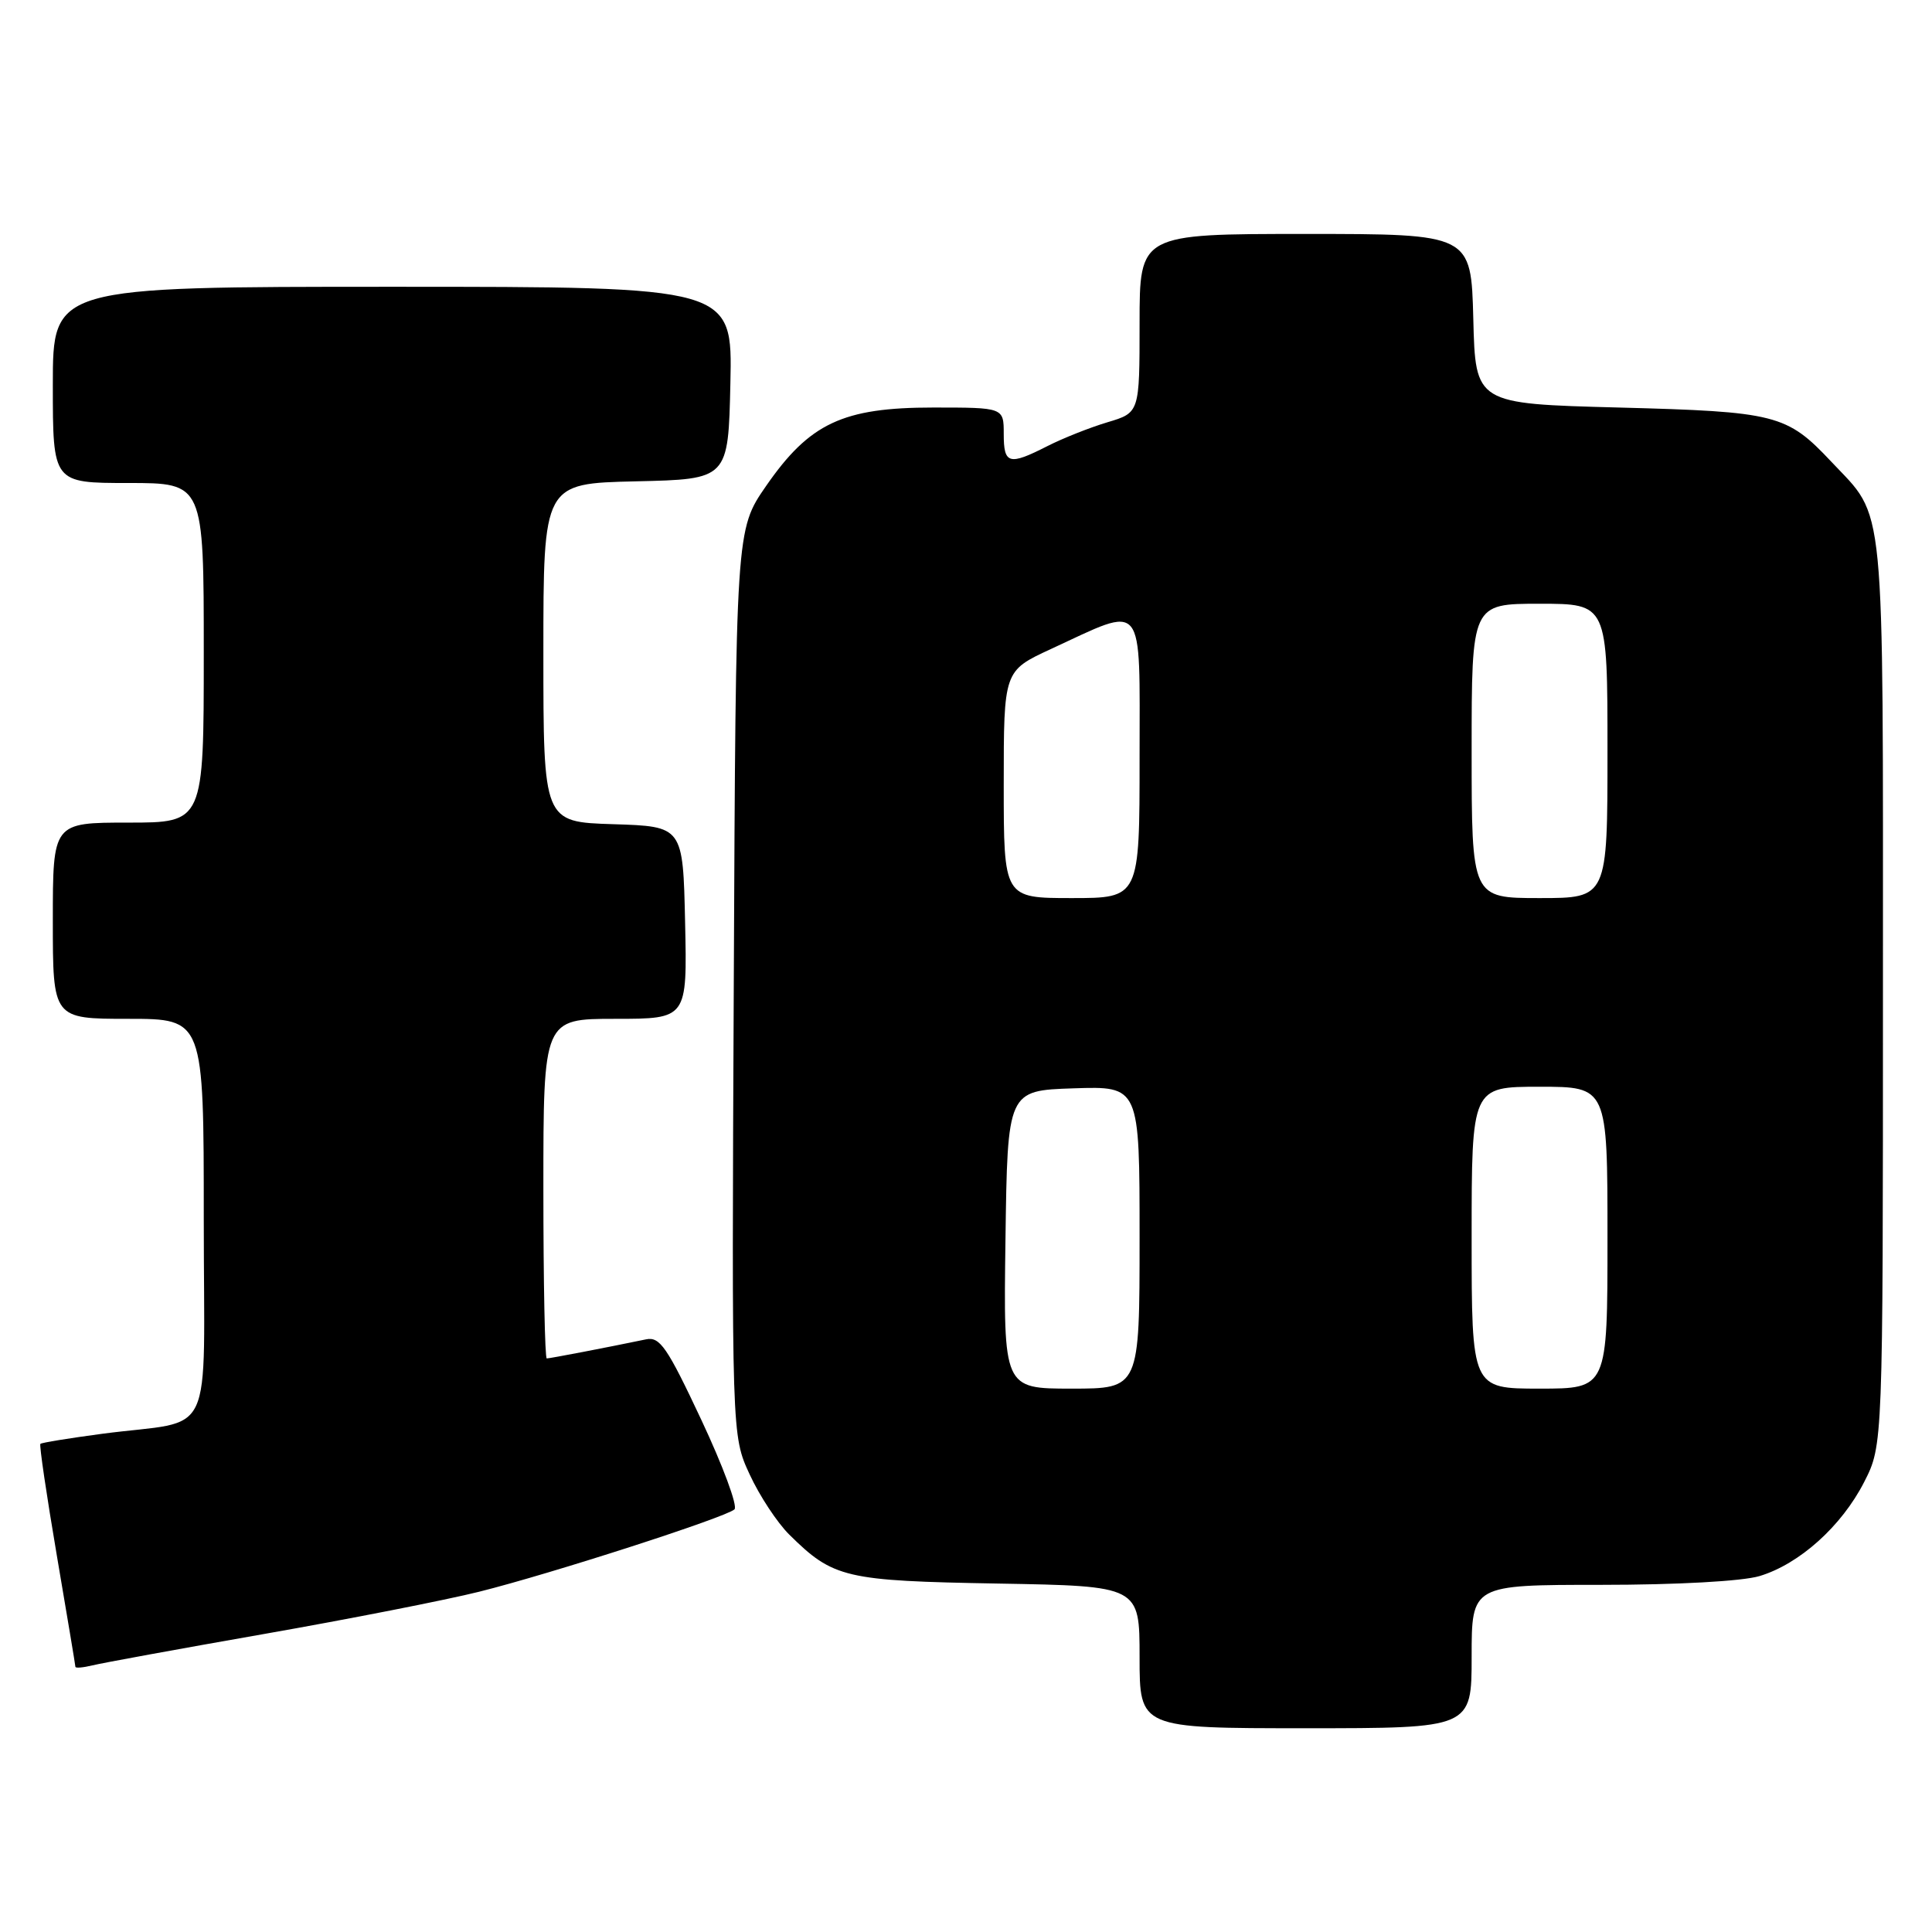 <?xml version="1.0" encoding="UTF-8" standalone="no"?>
<!DOCTYPE svg PUBLIC "-//W3C//DTD SVG 1.1//EN" "http://www.w3.org/Graphics/SVG/1.1/DTD/svg11.dtd" >
<svg xmlns="http://www.w3.org/2000/svg" xmlns:xlink="http://www.w3.org/1999/xlink" version="1.1" viewBox="0 0 256 256">
 <g >
 <path fill="currentColor"
d=" M 195.00 219.50 C 195.00 210.00 195.00 210.00 212.13 210.00 C 222.25 210.00 230.86 209.52 233.14 208.84 C 238.43 207.25 244.02 202.23 247.01 196.38 C 249.50 191.50 249.50 191.50 249.50 131.50 C 249.50 64.76 249.90 68.89 242.64 61.16 C 236.75 54.90 235.35 54.55 214.50 54.00 C 195.50 53.50 195.50 53.50 195.22 42.25 C 194.93 31.00 194.93 31.00 172.97 31.00 C 151.00 31.00 151.00 31.00 151.00 42.84 C 151.00 54.68 151.00 54.68 146.75 55.95 C 144.41 56.65 140.83 58.07 138.79 59.11 C 133.68 61.71 133.00 61.52 133.00 57.50 C 133.00 54.00 133.00 54.00 123.66 54.00 C 111.68 54.00 107.27 56.07 101.50 64.41 C 97.50 70.19 97.50 70.19 97.23 130.20 C 96.95 190.22 96.95 190.22 99.33 195.36 C 100.63 198.19 103.00 201.78 104.58 203.34 C 110.43 209.12 111.94 209.47 132.25 209.83 C 151.00 210.16 151.00 210.16 151.00 219.58 C 151.00 229.00 151.00 229.00 173.00 229.00 C 195.00 229.00 195.00 229.00 195.00 219.50 Z  M 35.00 216.51 C 46.28 214.53 59.10 212.01 63.50 210.91 C 72.99 208.54 96.15 201.07 97.32 200.00 C 97.78 199.59 95.80 194.25 92.93 188.14 C 88.41 178.51 87.44 177.09 85.61 177.47 C 80.42 178.55 72.86 180.00 72.45 180.00 C 72.20 180.00 72.00 169.88 72.00 157.50 C 72.00 135.00 72.00 135.00 81.53 135.00 C 91.06 135.00 91.06 135.00 90.78 122.25 C 90.50 109.50 90.50 109.50 81.25 109.21 C 72.00 108.92 72.00 108.92 72.00 86.49 C 72.00 64.06 72.00 64.06 84.25 63.78 C 96.50 63.50 96.50 63.50 96.78 50.75 C 97.06 38.00 97.06 38.00 52.03 38.00 C 7.00 38.00 7.00 38.00 7.00 51.00 C 7.00 64.00 7.00 64.00 17.00 64.00 C 27.00 64.00 27.00 64.00 27.00 86.50 C 27.00 109.00 27.00 109.00 17.00 109.00 C 7.00 109.00 7.00 109.00 7.00 122.00 C 7.00 135.00 7.00 135.00 17.00 135.00 C 27.00 135.00 27.00 135.00 27.00 161.42 C 27.00 191.67 28.73 187.98 13.57 189.98 C 9.21 190.56 5.51 191.16 5.35 191.32 C 5.19 191.48 6.17 198.11 7.52 206.05 C 8.87 214.00 9.99 220.66 9.99 220.86 C 10.00 221.06 11.01 220.97 12.25 220.67 C 13.49 220.36 23.72 218.49 35.00 216.51 Z  M 133.23 164.25 C 133.50 144.50 133.50 144.50 142.25 144.21 C 151.00 143.92 151.00 143.92 151.00 163.96 C 151.00 184.00 151.00 184.00 141.98 184.00 C 132.96 184.00 132.96 184.00 133.23 164.25 Z  M 195.00 164.00 C 195.00 144.00 195.00 144.00 204.00 144.00 C 213.00 144.00 213.00 144.00 213.00 164.00 C 213.00 184.00 213.00 184.00 204.00 184.00 C 195.00 184.00 195.00 184.00 195.00 164.00 Z  M 133.00 103.95 C 133.00 88.89 133.00 88.89 139.25 86.00 C 151.86 80.17 151.00 79.12 151.00 100.39 C 151.00 119.00 151.00 119.00 142.00 119.00 C 133.00 119.00 133.00 119.00 133.00 103.95 Z  M 195.00 99.50 C 195.00 80.00 195.00 80.00 204.00 80.00 C 213.00 80.00 213.00 80.00 213.00 99.50 C 213.00 119.00 213.00 119.00 204.00 119.00 C 195.00 119.00 195.00 119.00 195.00 99.50 Z "/>
</g>
</svg>